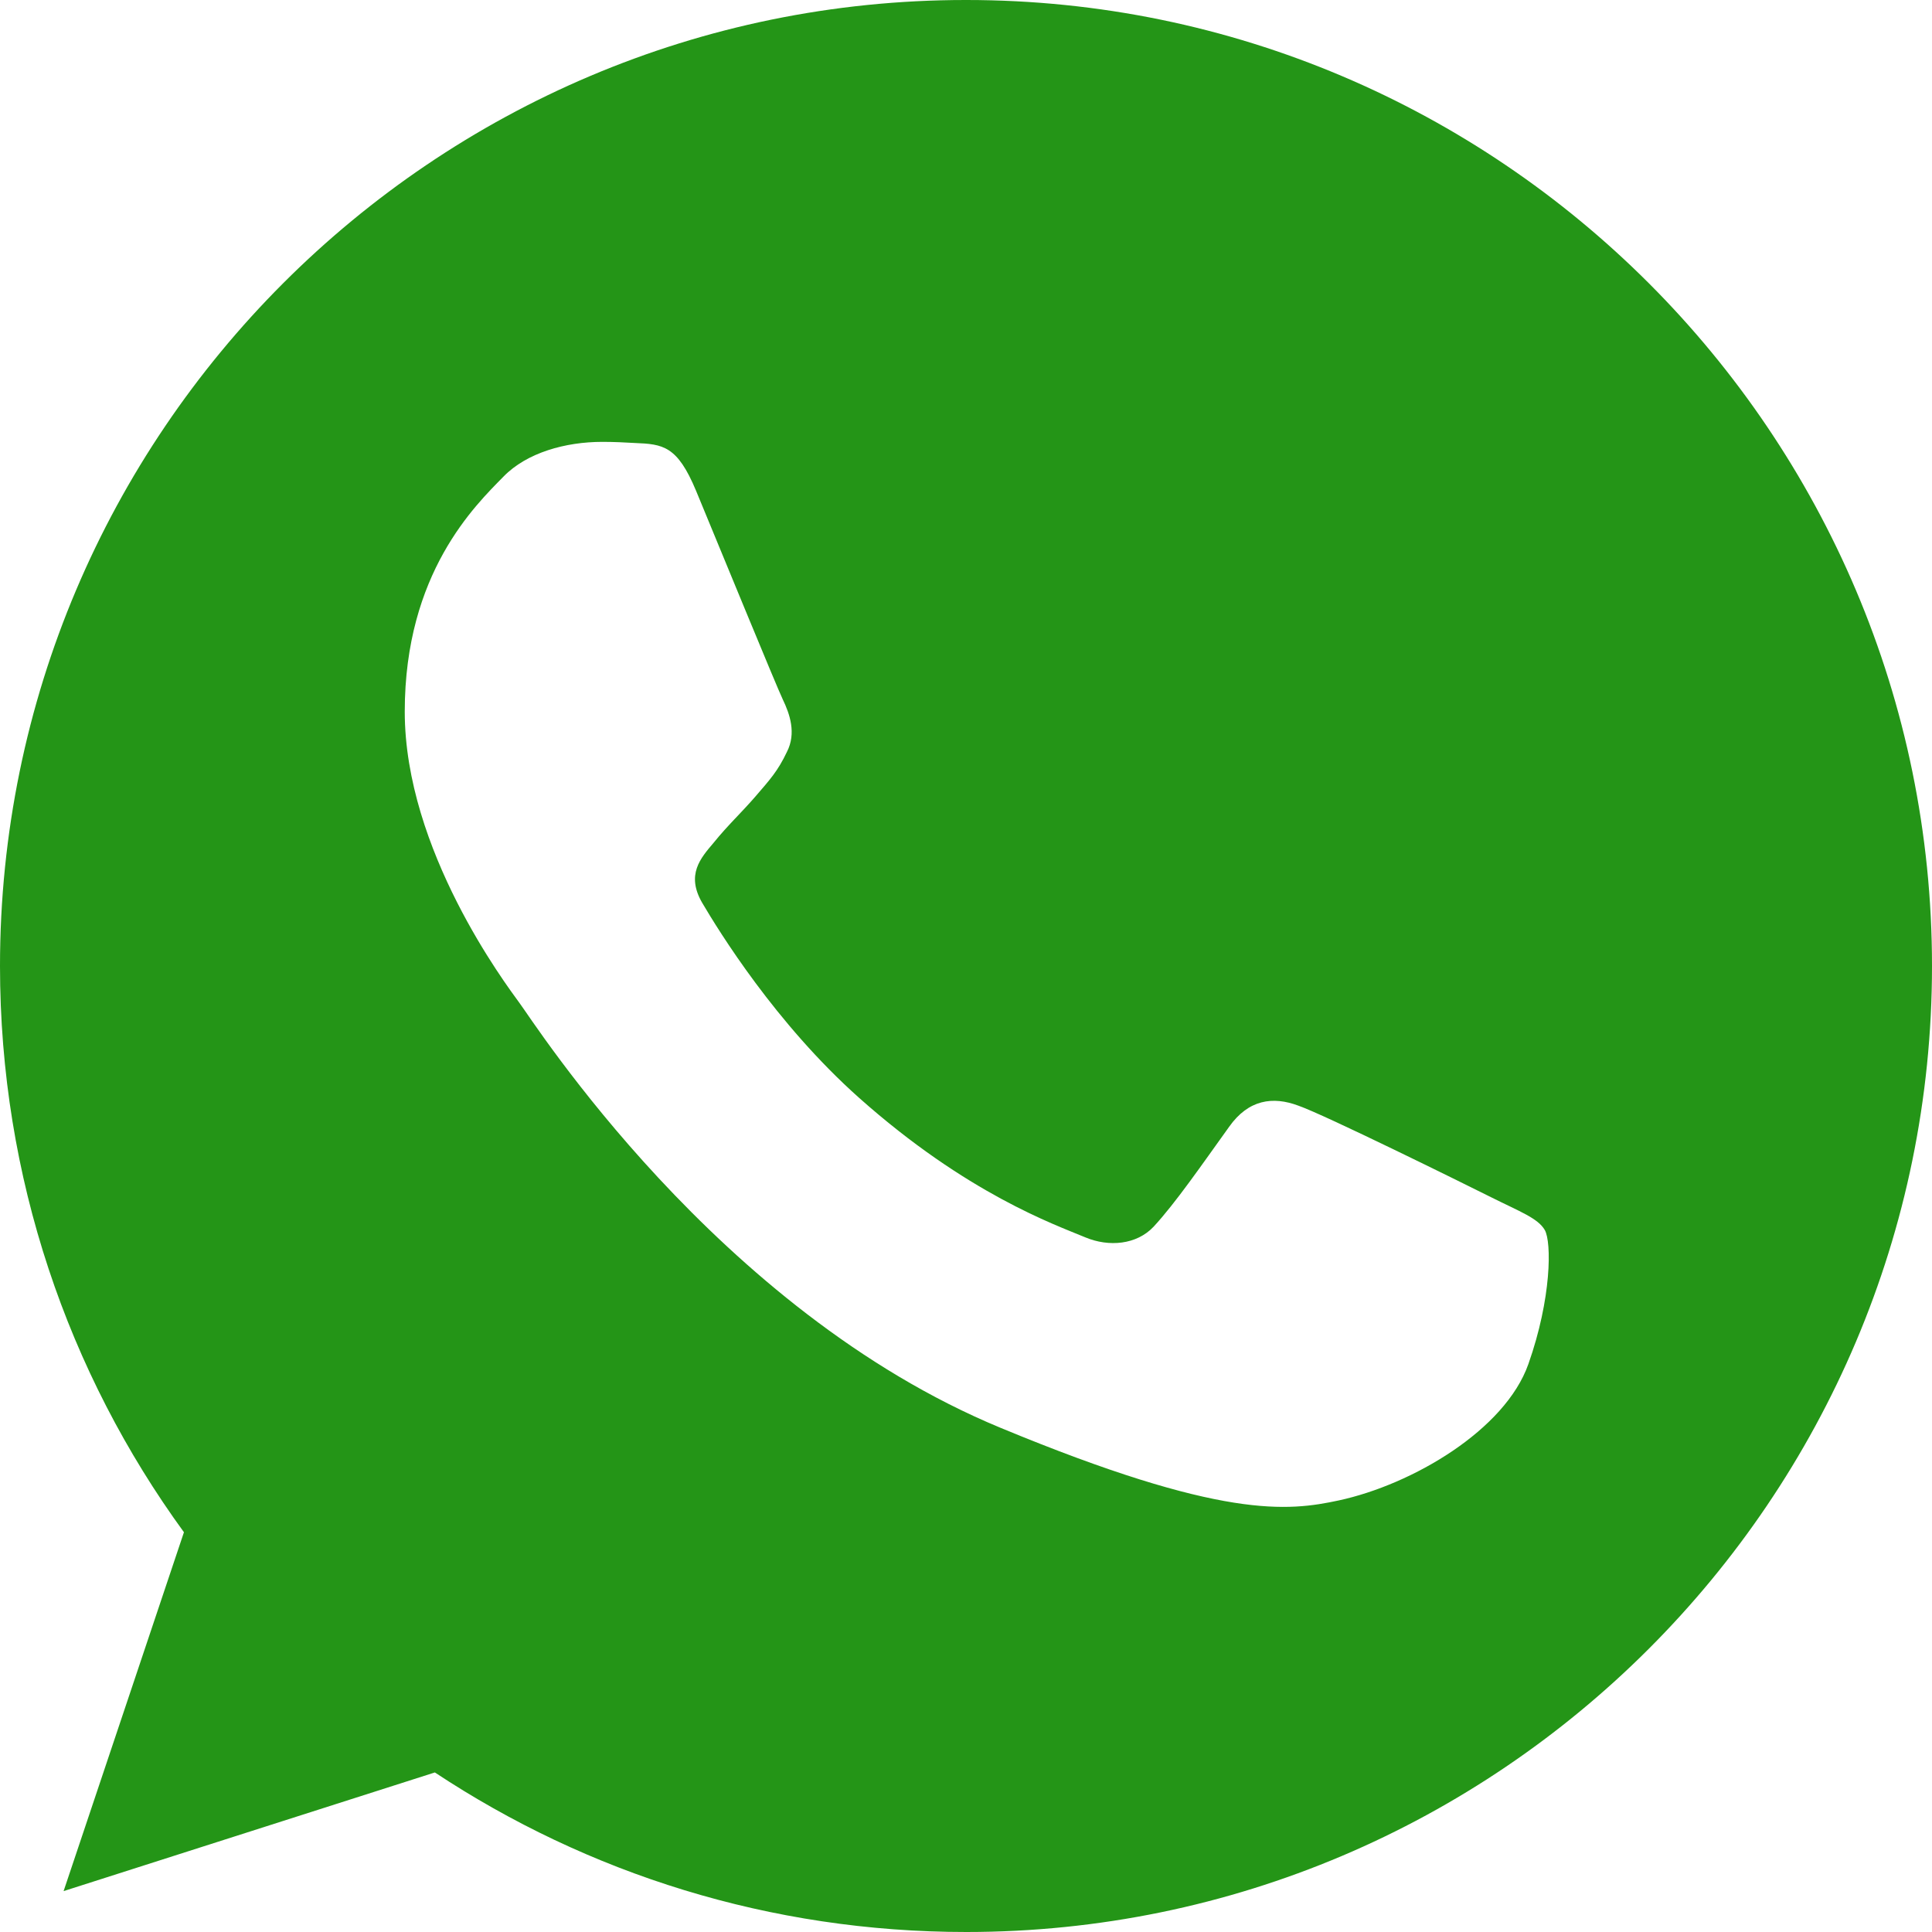 <svg width="24" height="24" viewBox="0 0 24 24" fill="none" xmlns="http://www.w3.org/2000/svg">
<path fill-rule="evenodd" clip-rule="evenodd" d="M11.996 0C5.381 0 0 5.383 0 12C0 14.624 0.846 17.058 2.285 19.034L0.79 23.492L5.402 22.018C7.299 23.273 9.563 24 12.004 24C18.619 24 24 18.617 24 12C24 5.383 18.619 0 12.004 0L11.996 0ZM8.646 6.095C8.414 5.538 8.237 5.517 7.885 5.503C7.765 5.496 7.631 5.489 7.483 5.489C7.024 5.489 6.545 5.623 6.256 5.919C5.903 6.279 5.028 7.118 5.028 8.84C5.028 10.561 6.284 12.226 6.453 12.459C6.629 12.691 8.9 16.275 12.427 17.736C15.184 18.879 16.003 18.773 16.63 18.639C17.547 18.441 18.697 17.764 18.986 16.945C19.275 16.127 19.275 15.429 19.19 15.28C19.105 15.132 18.873 15.048 18.52 14.871C18.168 14.695 16.454 13.848 16.129 13.735C15.812 13.616 15.509 13.658 15.269 13.997C14.93 14.469 14.599 14.949 14.331 15.238C14.119 15.464 13.774 15.492 13.485 15.372C13.097 15.21 12.011 14.829 10.671 13.637C9.634 12.713 8.928 11.563 8.724 11.217C8.519 10.865 8.703 10.66 8.865 10.469C9.041 10.251 9.211 10.095 9.387 9.891C9.563 9.686 9.662 9.58 9.775 9.341C9.895 9.108 9.81 8.868 9.725 8.691C9.641 8.515 8.936 6.794 8.646 6.095Z" fill="#249517"/>
</svg>
